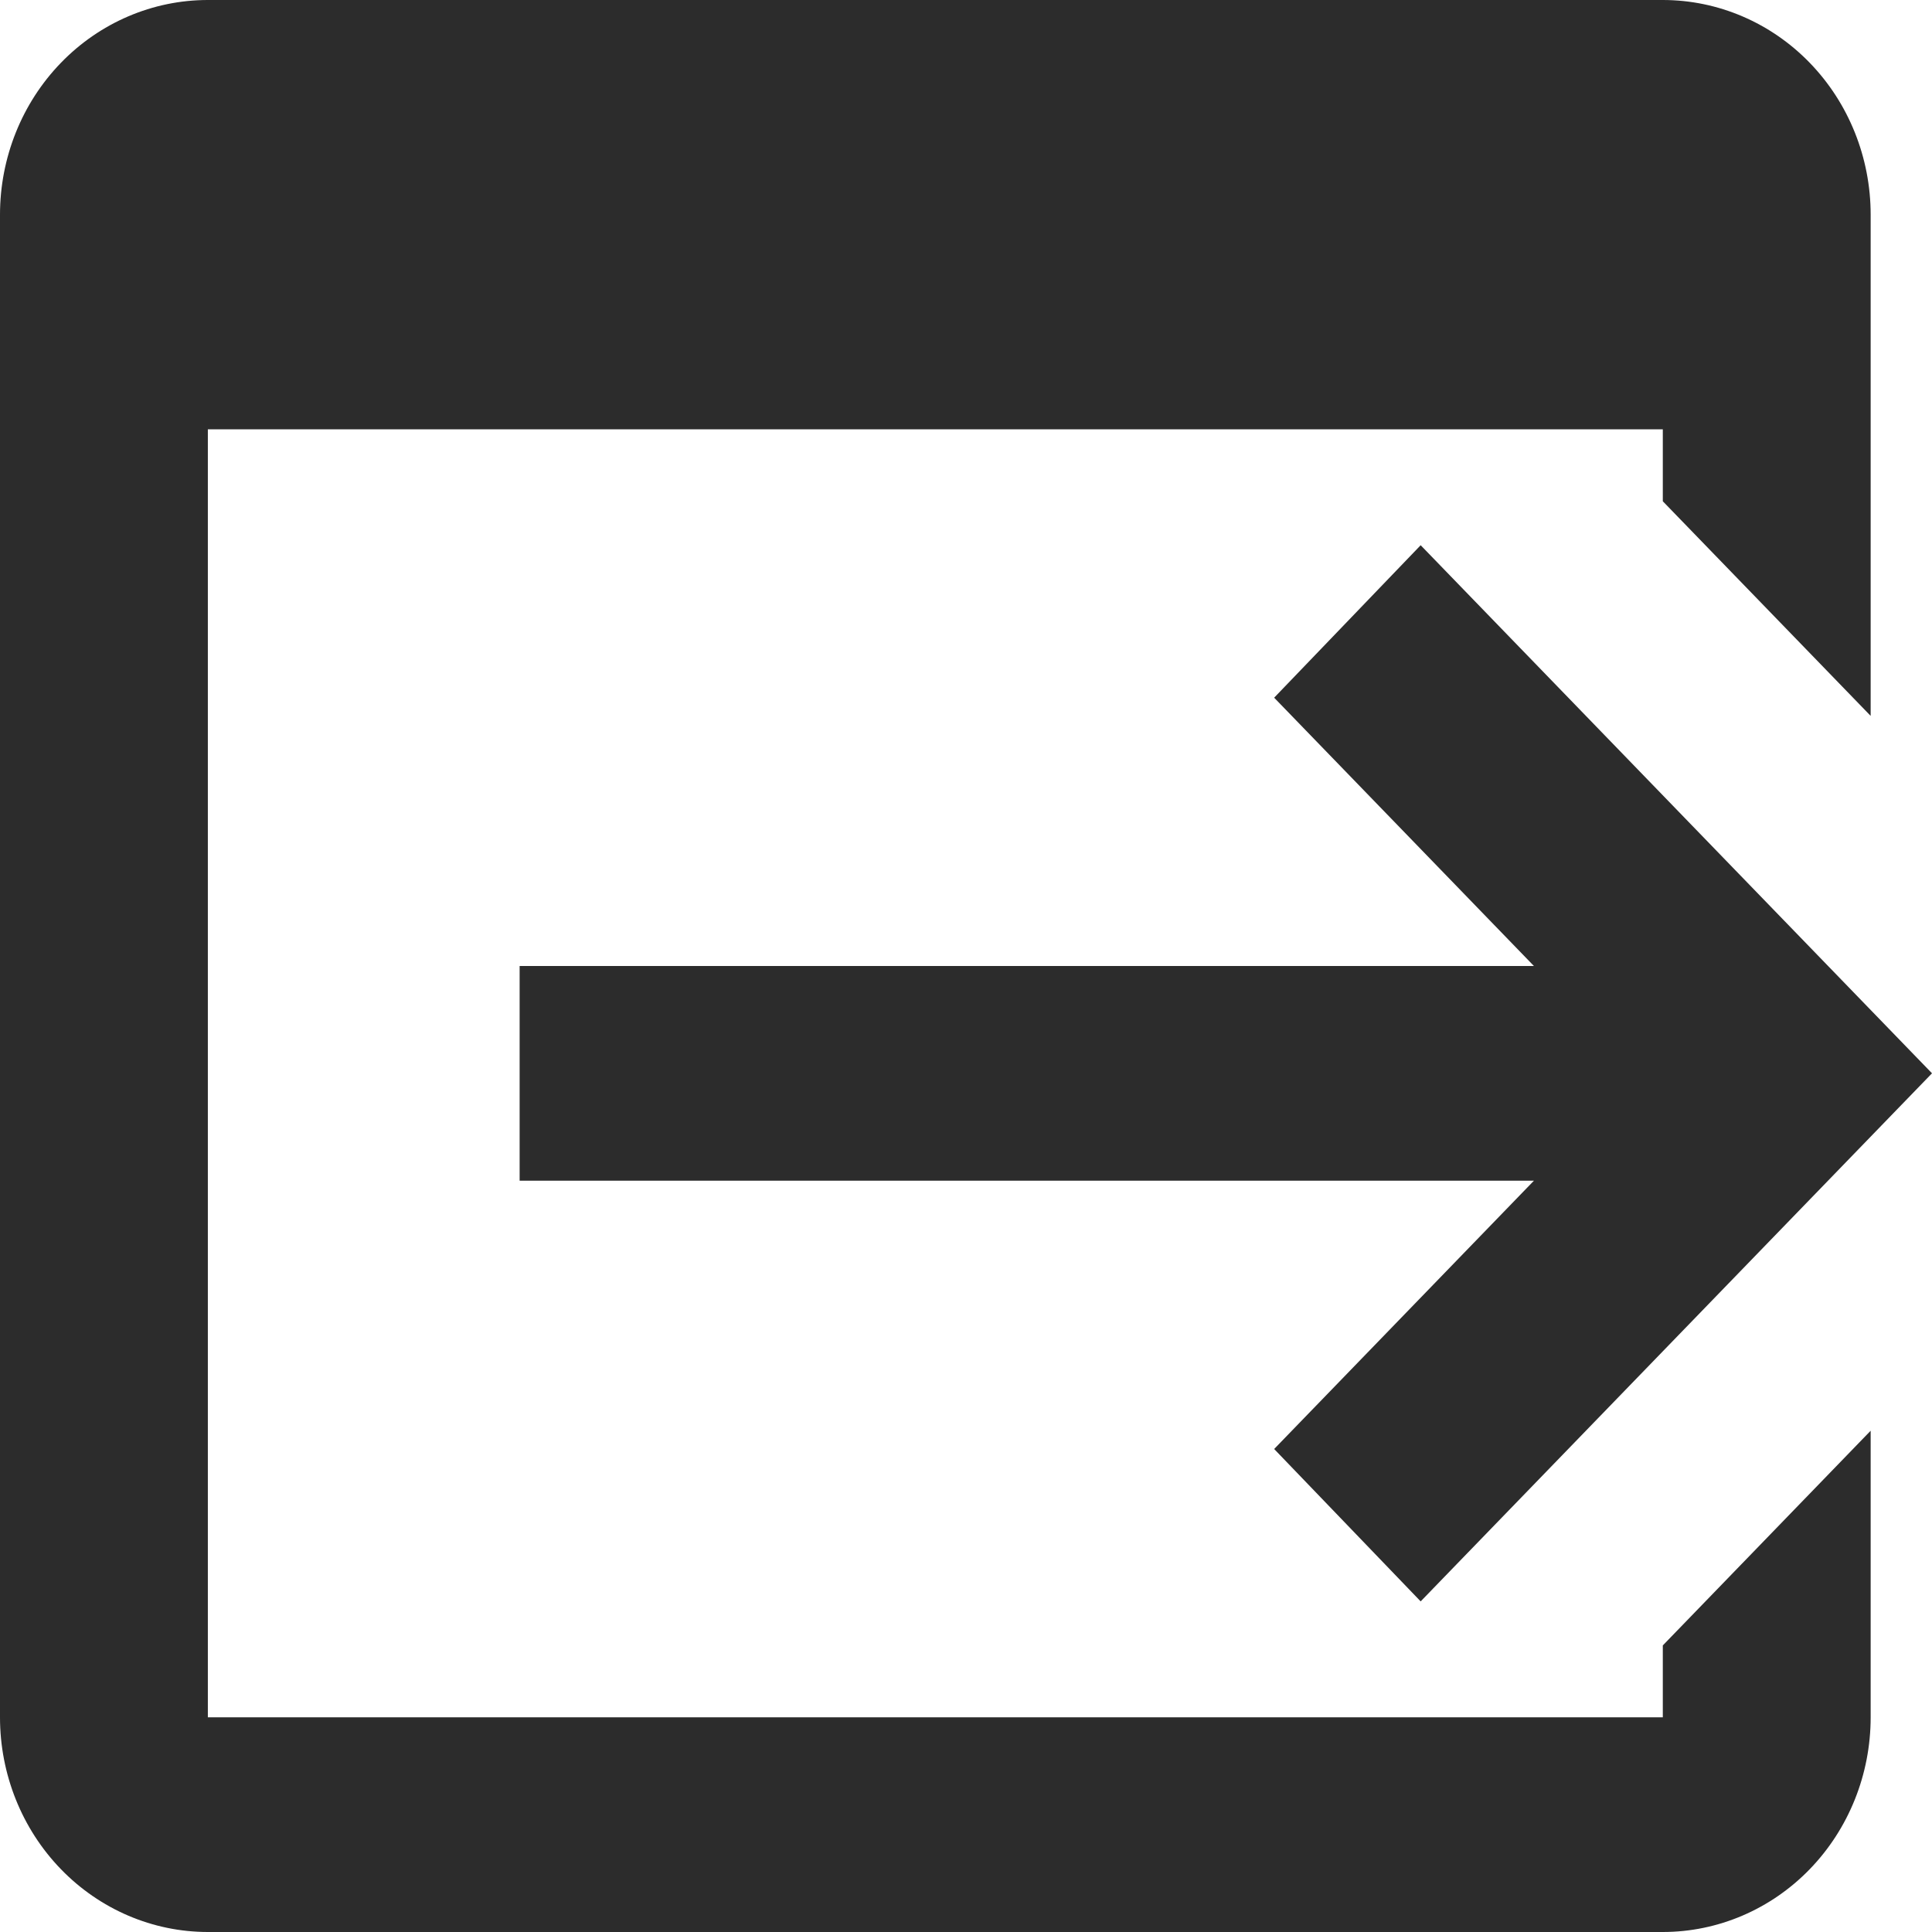 <svg width="24" height="24" viewBox="0 0 24 24" fill="none" xmlns="http://www.w3.org/2000/svg">
<path d="M6.455 12H19.055L15.828 8.667L17.648 6.773L24 13.333L17.648 19.893L15.828 18L19.055 14.667H6.455V12ZM20.656 0C21.341 0 21.998 0.281 22.482 0.781C22.966 1.281 23.238 1.959 23.238 2.667V8.893L20.656 6.227V5.333H2.582V21.333H20.656V20.44L23.238 17.773V21.333C23.238 22.041 22.966 22.719 22.482 23.219C21.998 23.719 21.341 24 20.656 24H2.582C1.897 24 1.24 23.719 0.756 23.219C0.272 22.719 0 22.041 0 21.333V2.667C0 1.959 0.272 1.281 0.756 0.781C1.24 0.281 1.897 0 2.582 0H20.656Z" fill="#2C2C2C"/>
</svg>
